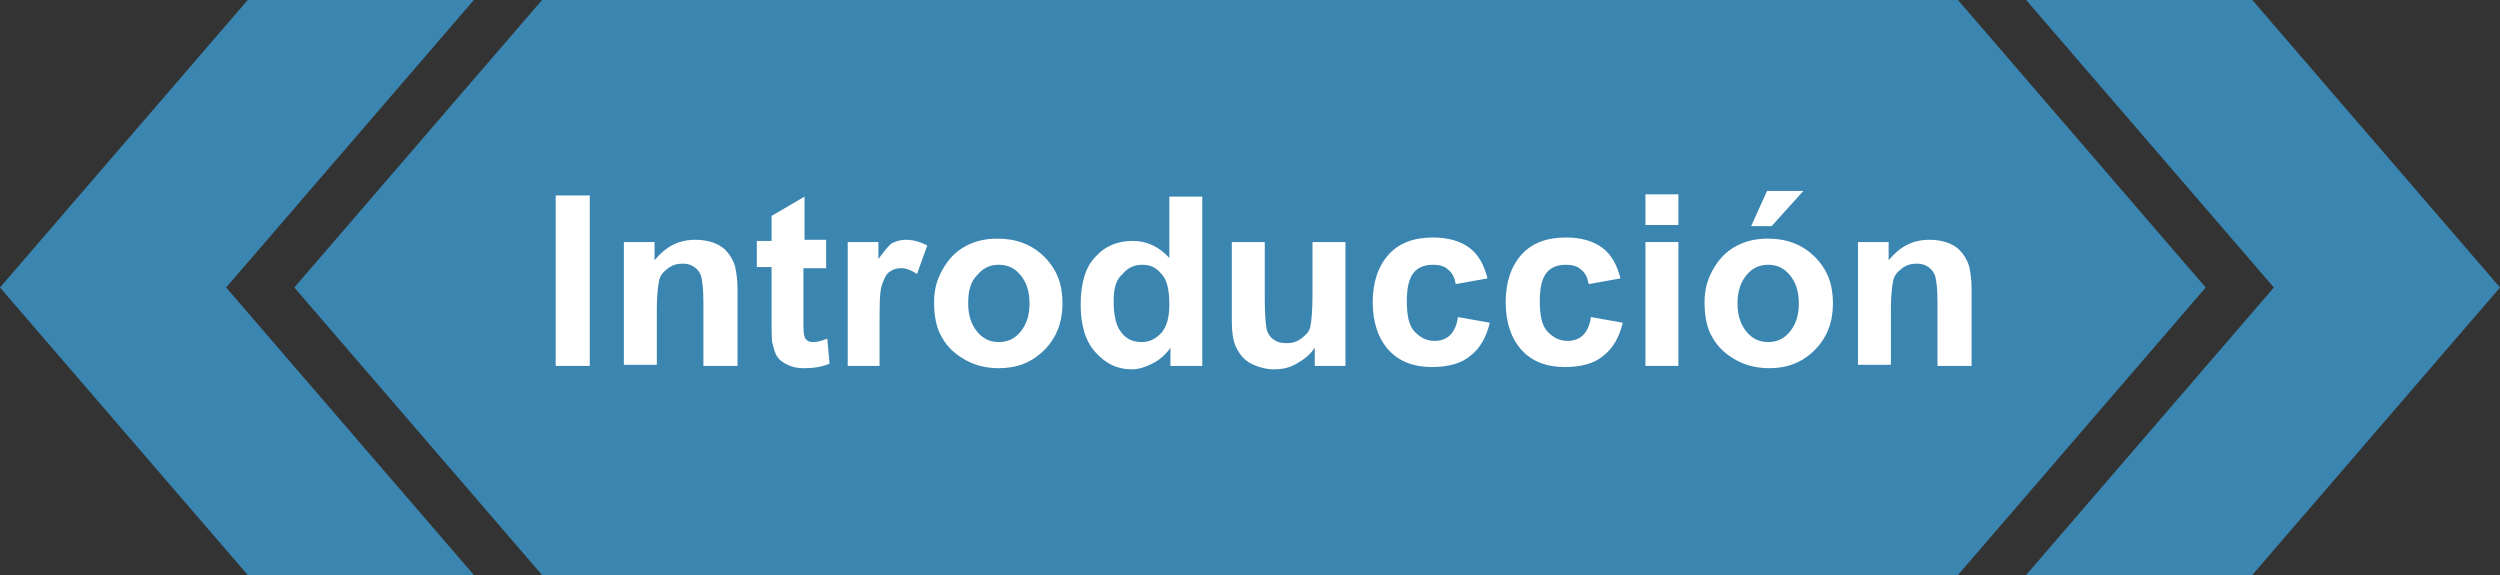 <?xml version="1.0" encoding="utf-8"?>
<!-- Generator: Adobe Illustrator 19.2.1, SVG Export Plug-In . SVG Version: 6.00 Build 0)  -->
<svg version="1.1" id="Capa_1" xmlns="http://www.w3.org/2000/svg" xmlns:xlink="http://www.w3.org/1999/xlink" x="0px" y="0px"
	 viewBox="0 0 220 50.6" style="enable-background:new 0 0 220 50.6;" xml:space="preserve">
<rect x="0" y="0" width="220" height="50.6" fill="#333333" stroke="none"/>
<style type="text/css">
	.st0{fill:#3B86B1;}
	.st1{fill:#FFFFFF;}
</style>
<g id="XMLID_2474_">
	<g id="XMLID_2481_">
		<g>
			<polygon id="XMLID_11_" class="st0" points="198.2,0 220,25.3 198.2,50.6 178.3,50.6 200.1,25.3 178.3,0 198.2,0 			"/>
		</g>
	</g>
	<g id="XMLID_2486_">
		<g>
			<polygon id="XMLID_10_" class="st0" points="21.8,50.6 0,25.3 21.8,0 41.7,0 19.9,25.3 41.7,50.6 21.8,50.6 			"/>
		</g>
	</g>
	<polygon id="XMLID_2488_" class="st0" points="47.7,0 172.3,0 194.1,25.3 172.3,50.6 47.7,50.6 25.9,25.3 	"/>
	<g>
		<g>
			<path class="st1" d="M48.9,32.2v-15h3v15H48.9z"/>
			<path class="st1" d="M64.8,32.2h-2.9v-5.6c0-1.2-0.1-1.9-0.2-2.3c-0.1-0.3-0.3-0.6-0.6-0.8c-0.3-0.2-0.6-0.3-1-0.3
				c-0.5,0-0.9,0.1-1.3,0.4c-0.4,0.3-0.7,0.6-0.8,1.1c-0.1,0.5-0.2,1.3-0.2,2.5v4.9h-2.9V21.3h2.7v1.6c1-1.2,2.1-1.8,3.6-1.8
				c0.6,0,1.2,0.1,1.7,0.3s0.9,0.5,1.2,0.9c0.3,0.4,0.5,0.8,0.6,1.2c0.1,0.5,0.2,1.1,0.2,1.9V32.2z"/>
			<path class="st1" d="M72.7,21.3v2.3h-2V28c0,0.9,0,1.4,0.1,1.6c0,0.1,0.1,0.3,0.3,0.4s0.3,0.1,0.5,0.1c0.3,0,0.7-0.1,1.2-0.3
				l0.2,2.2c-0.7,0.3-1.4,0.4-2.3,0.4c-0.5,0-1-0.1-1.4-0.3c-0.4-0.2-0.7-0.4-0.9-0.7c-0.2-0.3-0.3-0.7-0.4-1.1
				c-0.1-0.3-0.1-1-0.1-2v-4.8h-1.3v-2.3h1.3v-2.2l2.9-1.7v3.8H72.7z"/>
			<path class="st1" d="M77.5,32.2h-2.9V21.3h2.7v1.5c0.5-0.7,0.9-1.2,1.2-1.4c0.4-0.2,0.8-0.3,1.2-0.3c0.7,0,1.3,0.2,1.9,0.5
				l-0.9,2.5c-0.5-0.3-0.9-0.5-1.4-0.5c-0.4,0-0.7,0.1-1,0.3c-0.3,0.2-0.5,0.6-0.7,1.2c-0.2,0.6-0.2,1.8-0.2,3.7V32.2z"/>
			<path class="st1" d="M82.2,26.6c0-1,0.2-1.9,0.7-2.8c0.5-0.9,1.1-1.6,2-2.1c0.9-0.5,1.8-0.7,2.9-0.7c1.6,0,3,0.5,4.1,1.6
				s1.6,2.4,1.6,4.1c0,1.6-0.5,3-1.6,4.1c-1.1,1.1-2.4,1.6-4,1.6c-1,0-2-0.2-2.9-0.7c-0.9-0.5-1.6-1.1-2.1-2
				C82.4,28.9,82.2,27.8,82.2,26.6z M85.2,26.7c0,1.1,0.3,1.9,0.8,2.5c0.5,0.6,1.1,0.9,1.9,0.9s1.4-0.3,1.9-0.9
				c0.5-0.6,0.8-1.4,0.8-2.5c0-1.1-0.3-1.9-0.8-2.5s-1.1-0.9-1.9-0.9s-1.4,0.3-1.9,0.9C85.4,24.8,85.2,25.6,85.2,26.7z"/>
			<path class="st1" d="M105.7,32.2H103v-1.6c-0.4,0.6-1,1.1-1.6,1.4c-0.6,0.3-1.2,0.5-1.8,0.5c-1.3,0-2.3-0.5-3.2-1.5
				c-0.9-1-1.3-2.4-1.3-4.2c0-1.8,0.4-3.3,1.3-4.2c0.9-1,2-1.4,3.3-1.4c1.2,0,2.3,0.5,3.2,1.5v-5.4h2.9V32.2z M98,26.5
				c0,1.2,0.2,2,0.5,2.5c0.5,0.8,1.1,1.1,2,1.1c0.7,0,1.2-0.3,1.7-0.8c0.5-0.6,0.7-1.4,0.7-2.5c0-1.3-0.2-2.2-0.7-2.7
				c-0.5-0.6-1-0.8-1.7-0.8c-0.7,0-1.3,0.3-1.7,0.8C98.2,24.6,98,25.4,98,26.5z"/>
			<path class="st1" d="M115.7,32.2v-1.6c-0.4,0.6-0.9,1-1.6,1.4s-1.3,0.5-2,0.5c-0.7,0-1.4-0.2-2-0.5c-0.6-0.3-1-0.8-1.3-1.4
				c-0.3-0.6-0.4-1.4-0.4-2.4v-6.9h2.9v5c0,1.5,0.1,2.5,0.2,2.8c0.1,0.3,0.3,0.6,0.6,0.8c0.3,0.2,0.6,0.3,1.1,0.3
				c0.5,0,0.9-0.1,1.3-0.4c0.4-0.3,0.7-0.6,0.8-1s0.2-1.4,0.2-2.9v-4.6h2.9v10.9H115.7z"/>
			<path class="st1" d="M130.9,24.5l-2.8,0.5c-0.1-0.6-0.3-1-0.7-1.3c-0.3-0.3-0.8-0.4-1.3-0.4c-0.7,0-1.3,0.2-1.7,0.7
				s-0.6,1.3-0.6,2.5c0,1.3,0.2,2.2,0.7,2.7s1,0.8,1.8,0.8c0.5,0,1-0.2,1.3-0.5c0.3-0.3,0.6-0.8,0.7-1.6l2.8,0.5
				c-0.3,1.3-0.9,2.3-1.7,2.9c-0.8,0.7-2,1-3.4,1c-1.6,0-2.9-0.5-3.8-1.5c-0.9-1-1.4-2.4-1.4-4.2c0-1.8,0.5-3.2,1.4-4.2
				s2.2-1.5,3.9-1.5c1.3,0,2.4,0.3,3.2,0.9S130.6,23.3,130.9,24.5z"/>
			<path class="st1" d="M142.6,24.5l-2.8,0.5c-0.1-0.6-0.3-1-0.7-1.3c-0.3-0.3-0.8-0.4-1.3-0.4c-0.7,0-1.3,0.2-1.7,0.7
				s-0.6,1.3-0.6,2.5c0,1.3,0.2,2.2,0.7,2.7s1,0.8,1.8,0.8c0.5,0,1-0.2,1.3-0.5c0.3-0.3,0.6-0.8,0.7-1.6l2.8,0.5
				c-0.3,1.3-0.9,2.3-1.7,2.9c-0.8,0.7-2,1-3.4,1c-1.6,0-2.9-0.5-3.8-1.5c-0.9-1-1.4-2.4-1.4-4.2c0-1.8,0.5-3.2,1.4-4.2
				s2.2-1.5,3.9-1.5c1.3,0,2.4,0.3,3.2,0.9S142.3,23.3,142.6,24.5z"/>
			<path class="st1" d="M144.8,19.8v-2.7h2.9v2.7H144.8z M144.8,32.2V21.3h2.9v10.9H144.8z"/>
			<path class="st1" d="M150,26.6c0-1,0.2-1.9,0.7-2.8c0.5-0.9,1.1-1.6,2-2.1c0.9-0.5,1.8-0.7,2.9-0.7c1.6,0,3,0.5,4.1,1.6
				s1.6,2.4,1.6,4.1c0,1.6-0.5,3-1.6,4.1c-1.1,1.1-2.4,1.6-4,1.6c-1,0-2-0.2-2.9-0.7c-0.9-0.5-1.6-1.1-2.1-2
				C150.2,28.9,150,27.8,150,26.6z M152.9,26.7c0,1.1,0.3,1.9,0.8,2.5c0.5,0.6,1.1,0.9,1.9,0.9s1.4-0.3,1.9-0.9
				c0.5-0.6,0.8-1.4,0.8-2.5c0-1.1-0.3-1.9-0.8-2.5s-1.1-0.9-1.9-0.9s-1.4,0.3-1.9,0.9C153.2,24.8,152.9,25.6,152.9,26.7z
				 M154.1,19.9l1.4-3.1h3.2l-2.8,3.1H154.1z"/>
			<path class="st1" d="M173.4,32.2h-2.9v-5.6c0-1.2-0.1-1.9-0.2-2.3c-0.1-0.3-0.3-0.6-0.6-0.8c-0.3-0.2-0.6-0.3-1-0.3
				c-0.5,0-0.9,0.1-1.3,0.4c-0.4,0.3-0.7,0.6-0.8,1.1c-0.1,0.5-0.2,1.3-0.2,2.5v4.9h-2.9V21.3h2.7v1.6c1-1.2,2.1-1.8,3.6-1.8
				c0.6,0,1.2,0.1,1.7,0.3s0.9,0.5,1.2,0.9c0.3,0.4,0.5,0.8,0.6,1.2c0.1,0.5,0.2,1.1,0.2,1.9V32.2z"/>
		</g>
	</g>
</g>
</svg>
